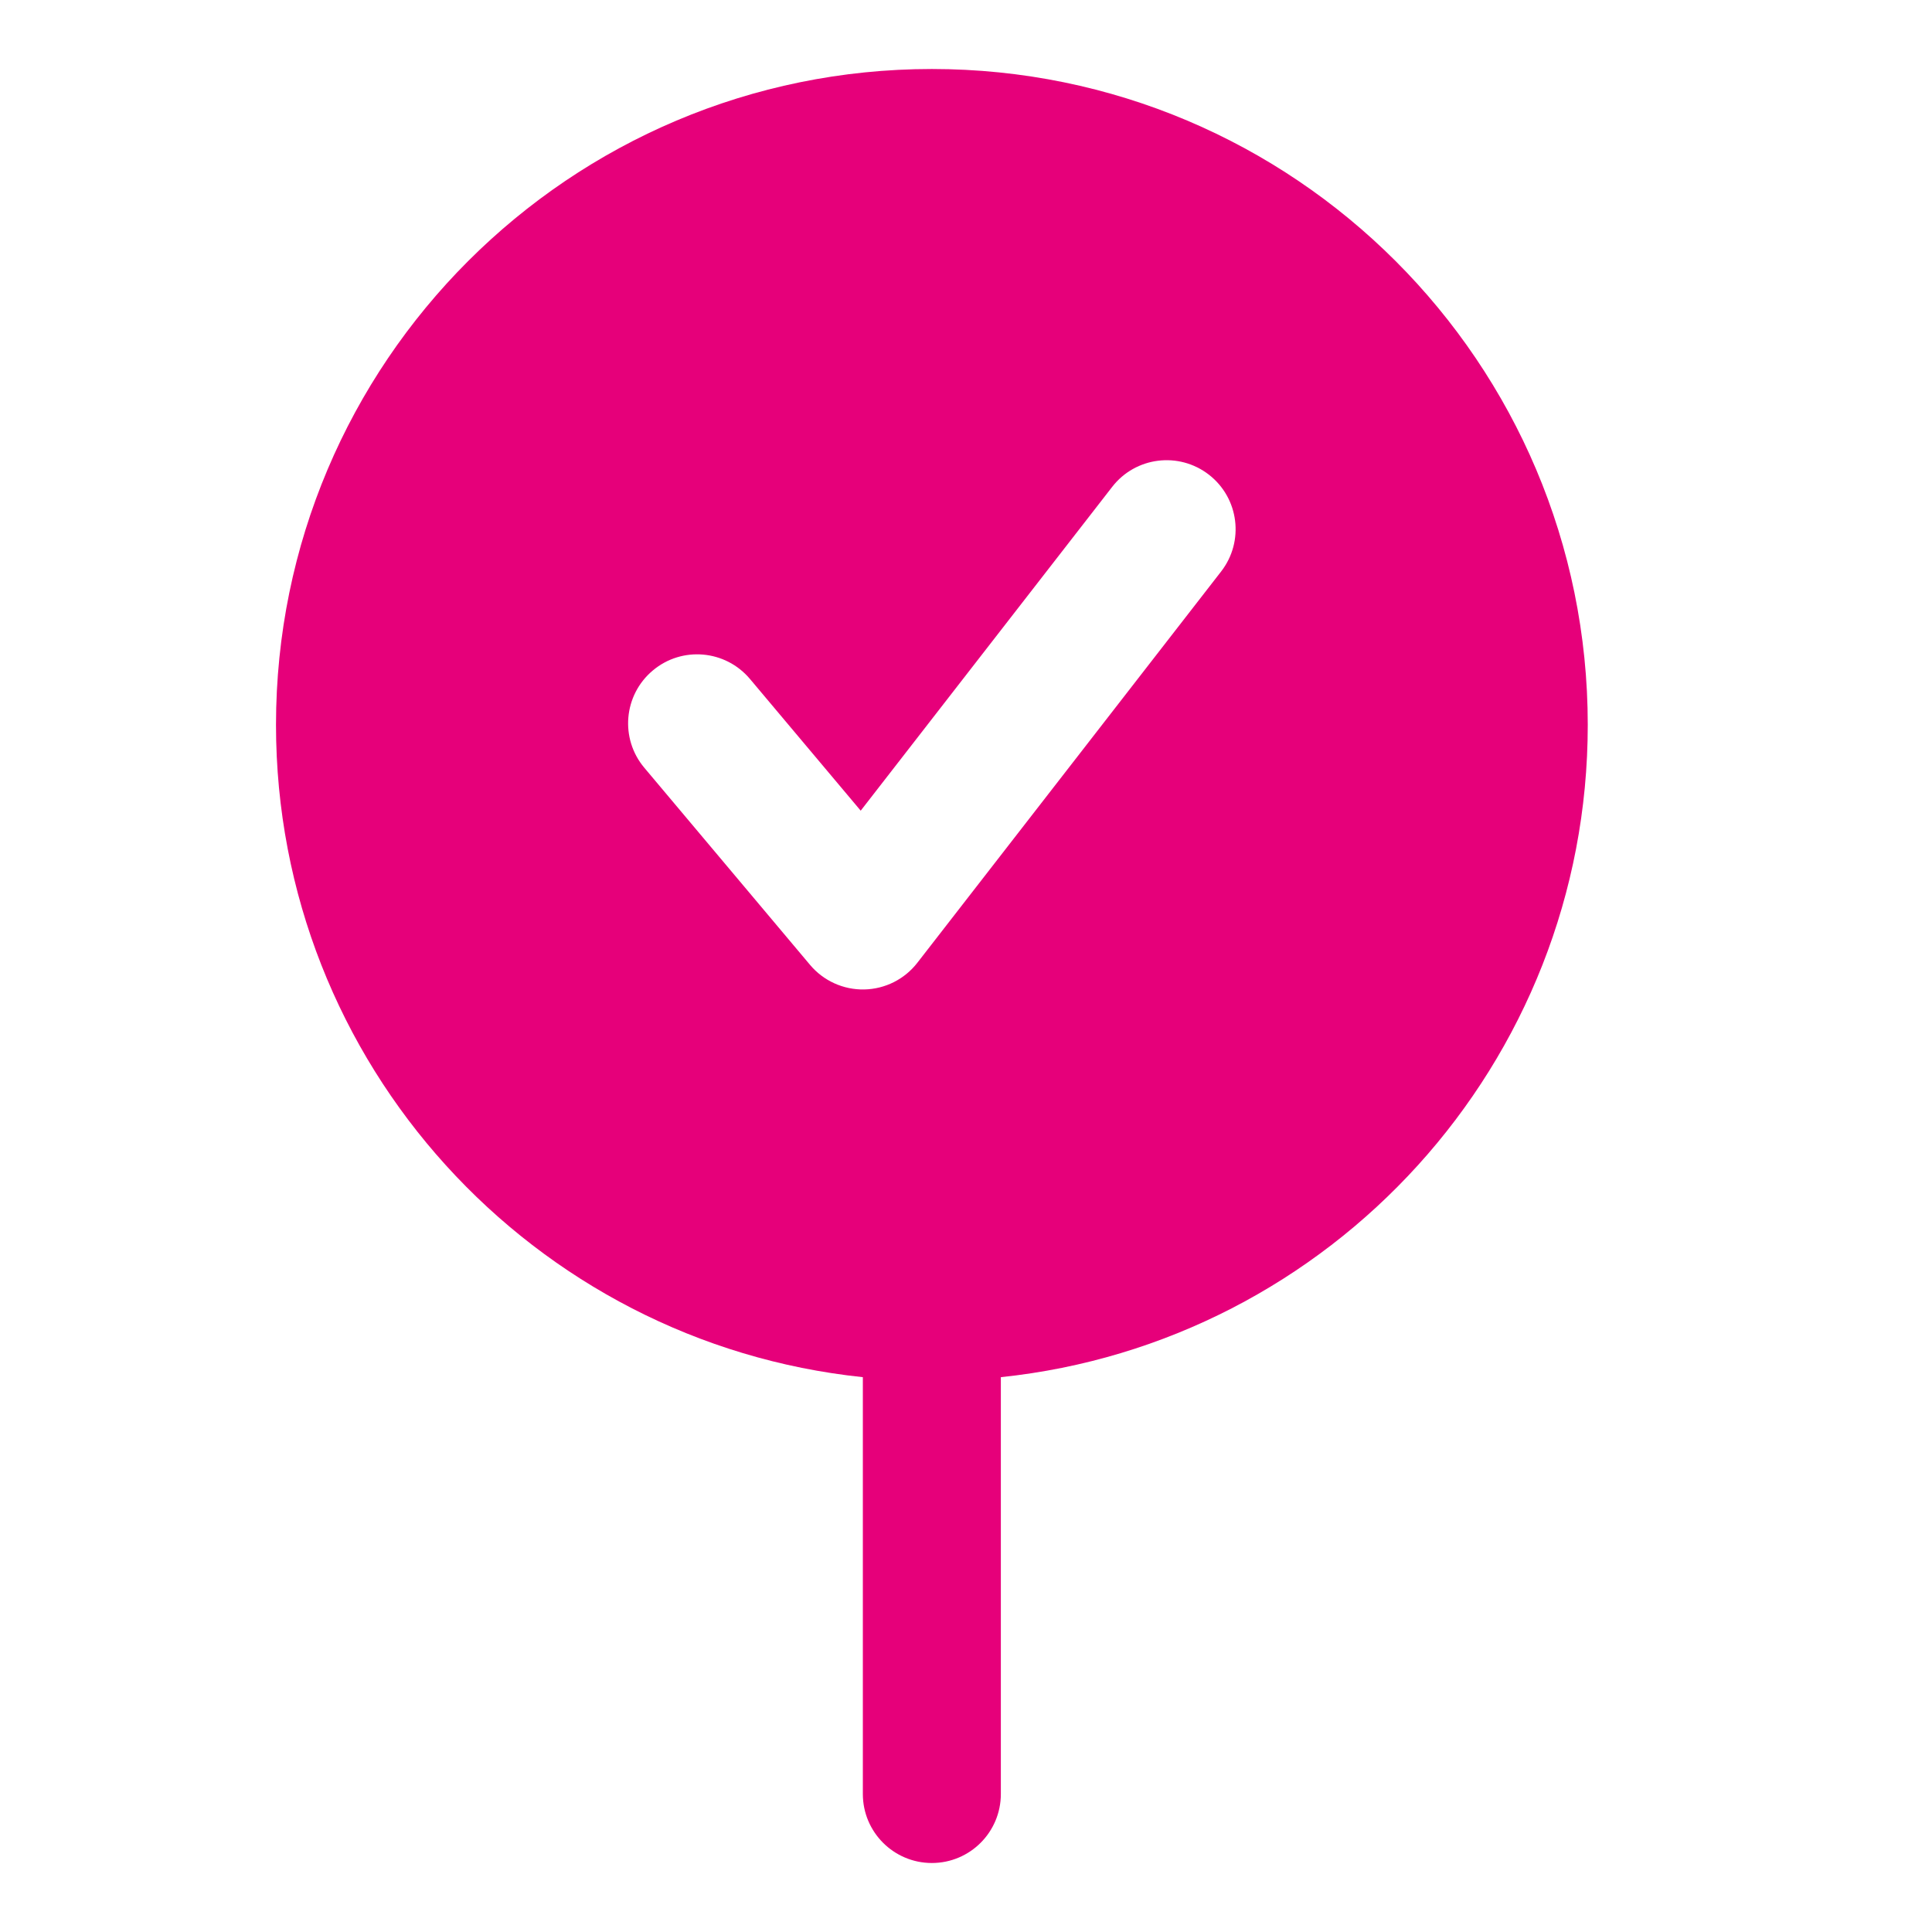<svg width="48" height="48" viewBox="0 0 28 28" fill="#e6007a" xmlns="http://www.w3.org/2000/svg" stroke-width="2" stroke-linecap="round" stroke-linejoin="round" stroke="#e6007a"><path fill-rule="evenodd" clip-rule="evenodd" d="M13.505 1C8.256 1 4 5.256 4 10.505C4 15.417 7.726 19.459 12.505 19.959V26C12.505 26.552 12.953 27 13.505 27C14.058 27 14.505 26.552 14.505 26V19.959C19.285 19.459 23.011 15.417 23.011 10.505C23.011 5.256 18.755 1 13.505 1ZM17.521 6.88C17.957 7.219 18.036 7.847 17.697 8.283L13.295 13.953C13.11 14.192 12.827 14.334 12.525 14.34C12.223 14.346 11.934 14.215 11.74 13.984L9.338 11.127C8.982 10.704 9.037 10.073 9.46 9.718C9.882 9.362 10.513 9.417 10.869 9.84L12.474 11.749L16.118 7.057C16.456 6.62 17.084 6.541 17.521 6.88Z" stroke="none"></path></svg>